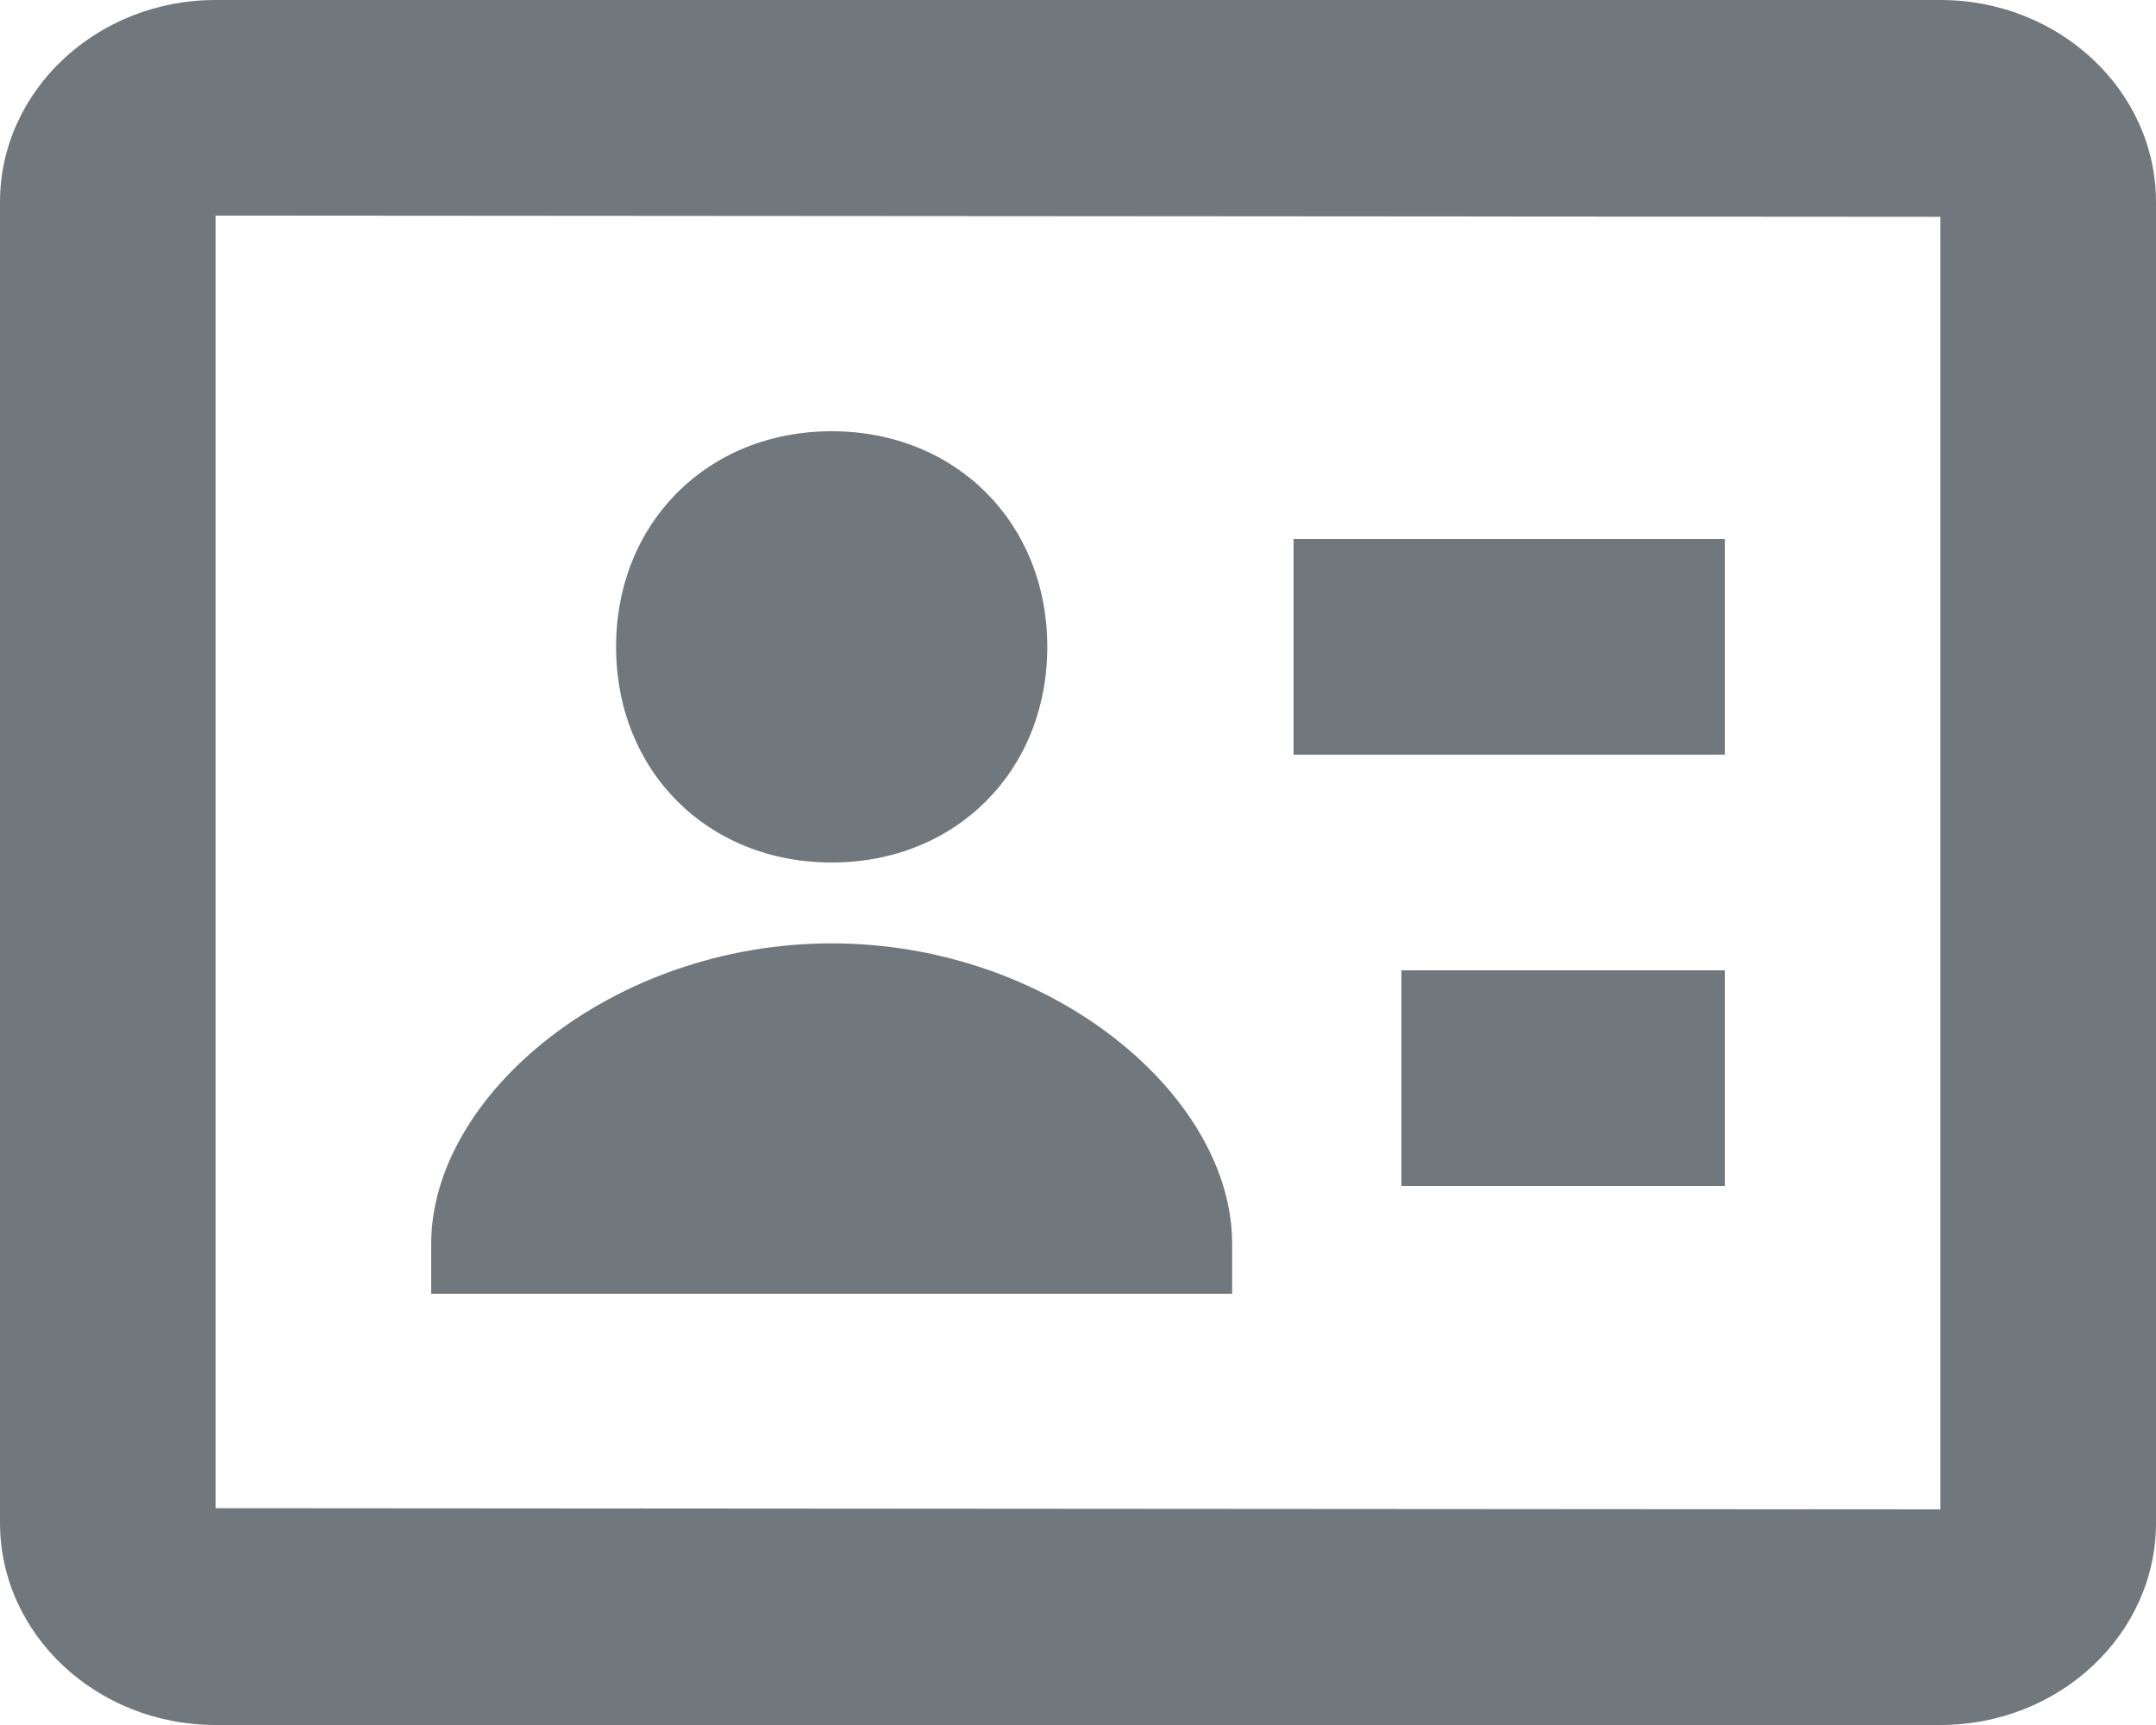<svg width="20" height="16" viewBox="0 0 20 16" fill="none" xmlns="http://www.w3.org/2000/svg">
<path d="M7.715 8C8.866 8 9.715 7.151 9.715 6C9.715 4.849 8.866 4 7.715 4C6.564 4 5.715 4.849 5.715 6C5.715 7.151 6.563 8 7.715 8Z" fill="#70787D"/>
<path d="M18 0H2C0.897 0 0 0.841 0 1.875V14.125C0 15.159 0.897 16 2 16H18C19.103 16 20 15.159 20 14.125V1.875C20 0.841 19.103 0 18 0ZM18 14L2 13.989V2L18 2.011V14Z" fill="#70787D"/>
<path d="M12 5H16V7H12V5ZM13 9H16V11H13V9ZM11.43 11.536C11.43 10.162 9.754 8.75 7.715 8.75C5.676 8.75 4 10.162 4 11.536V12H11.43V11.536Z" fill="#70787D"/>
</svg>
